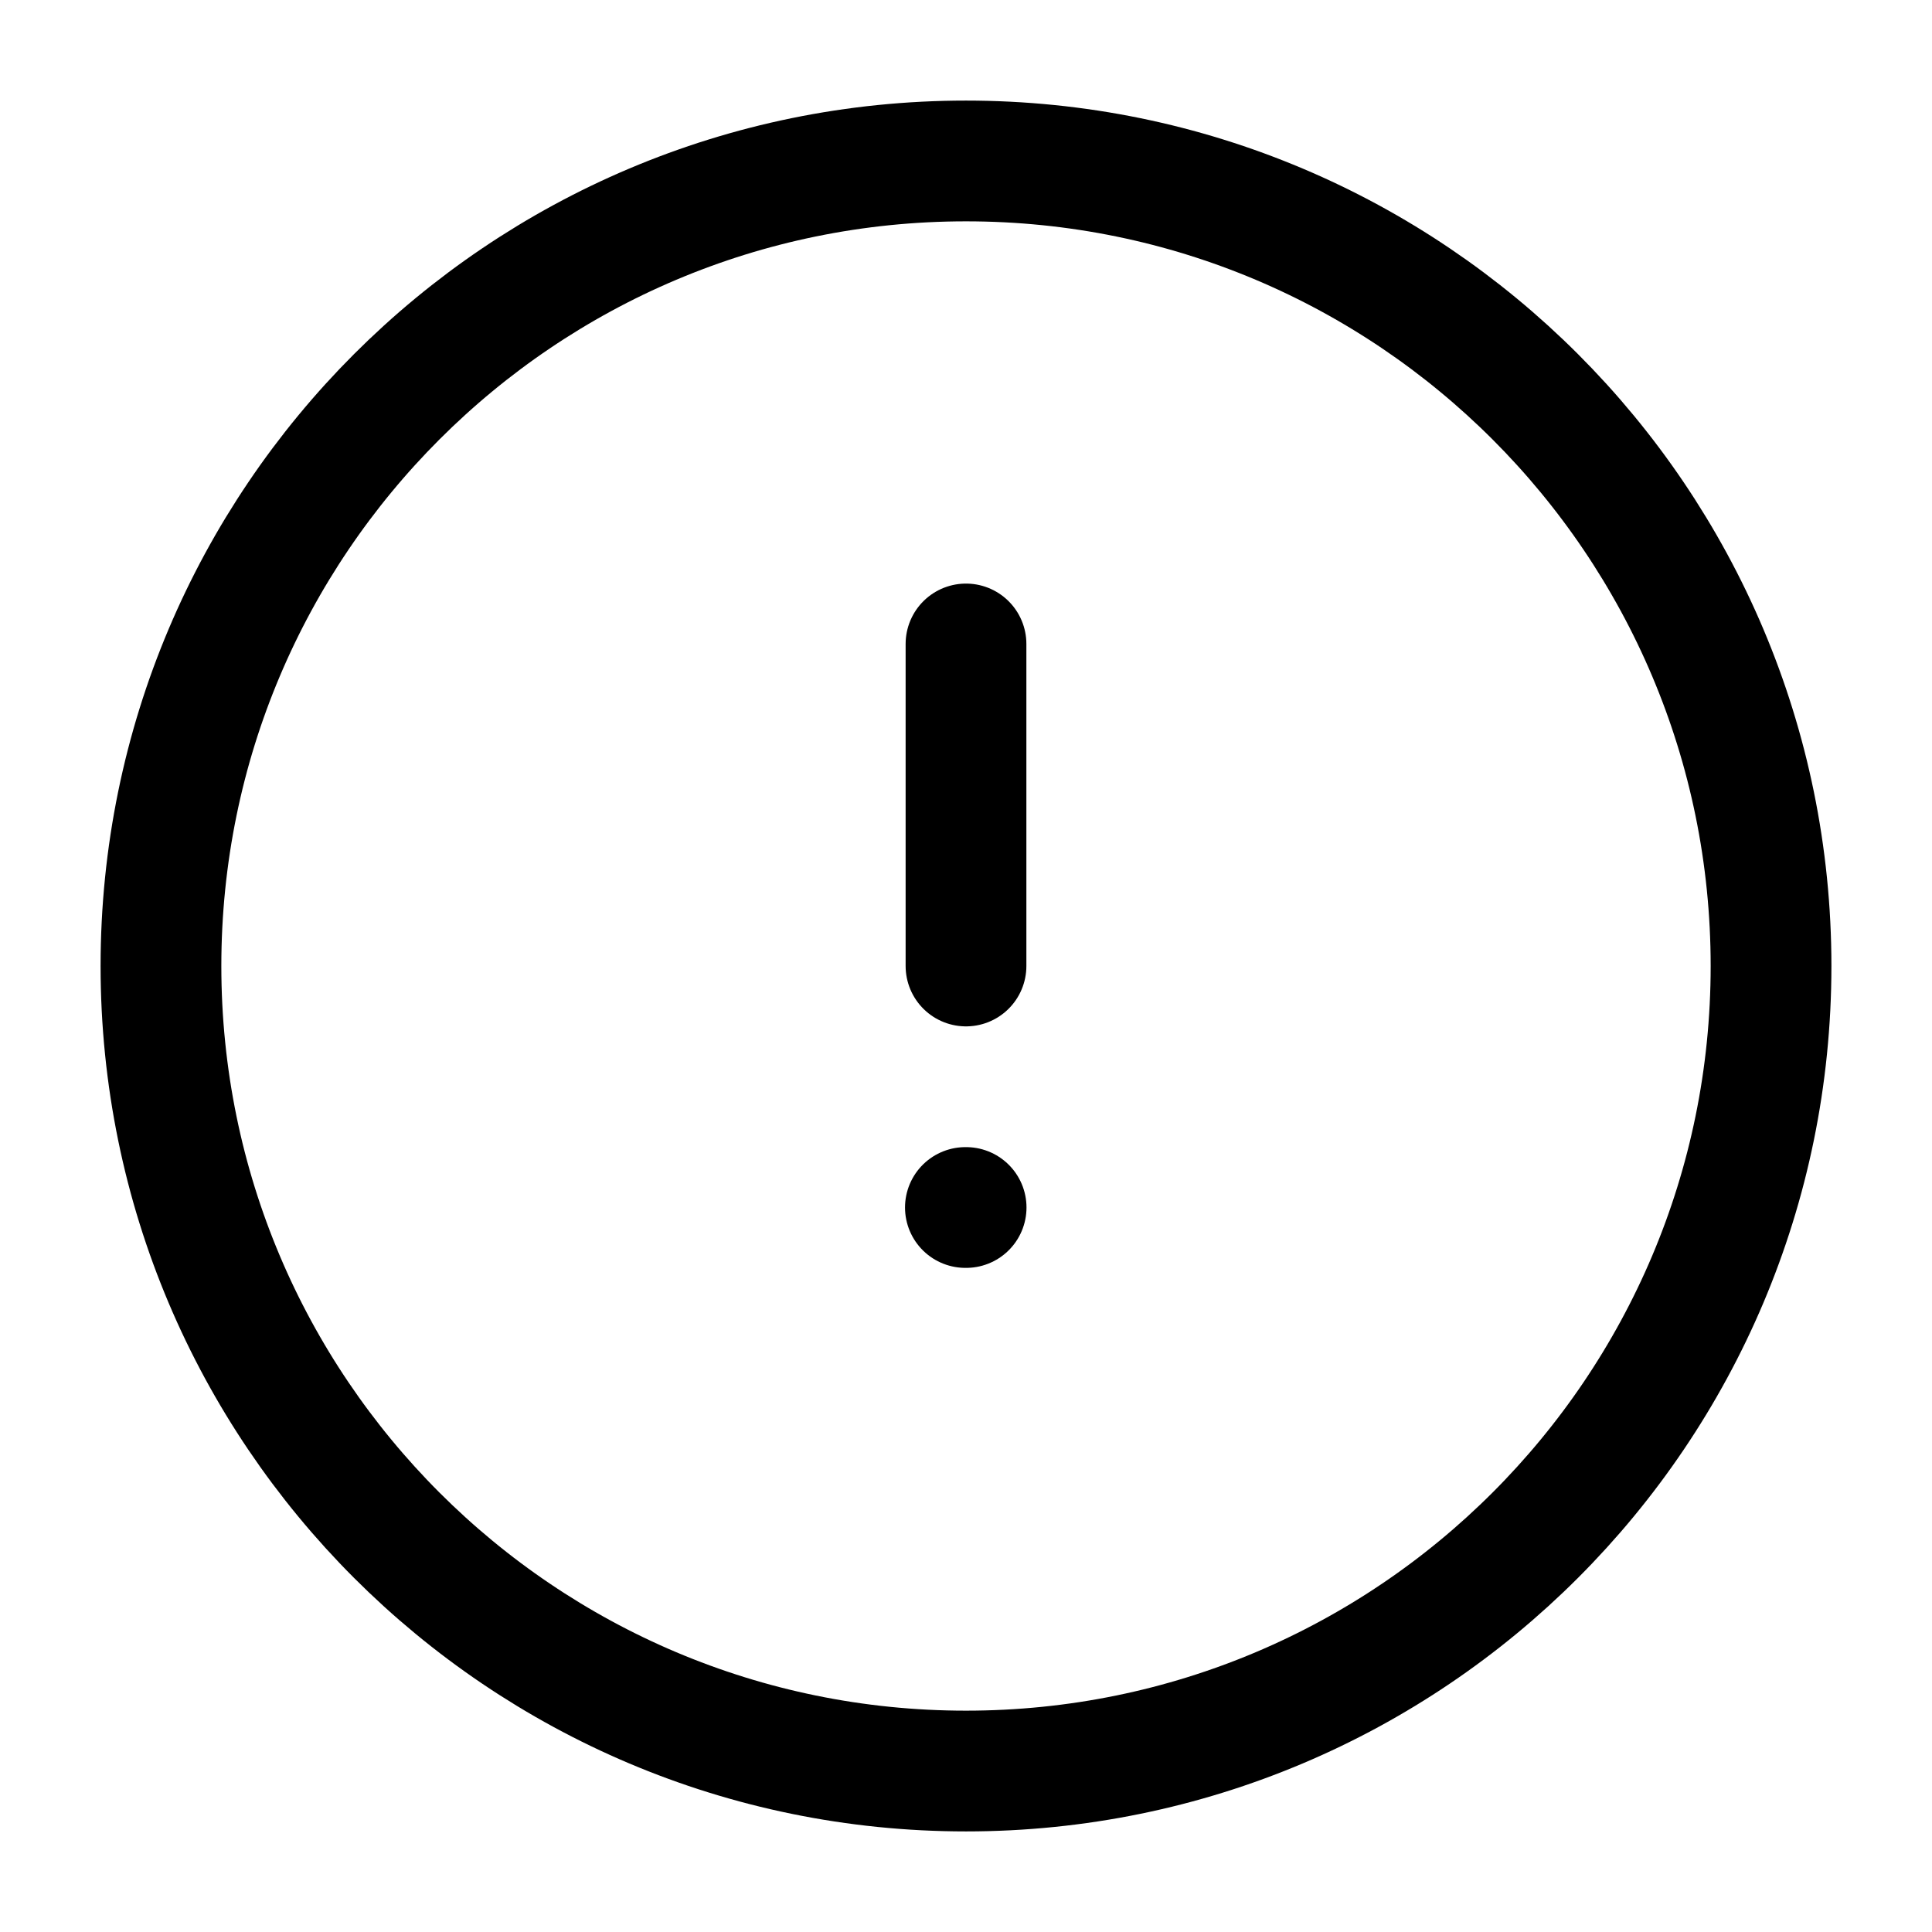 <svg xmlns="http://www.w3.org/2000/svg" viewBox="0 0 16 16" fill="none">
  <path d="M8 14.667C11.682 14.667 14.667 11.682 14.667 8C14.667 4.318 11.682 1.333 8 1.333C4.318 1.333 1.333 4.318 1.333 8C1.333 11.682 4.318 14.667 8 14.667Z" stroke="currentColor" stroke-linecap="round" stroke-linejoin="round"/>
  <path d="M7.995 10H8.001M8 8V5.333" stroke="currentColor" stroke-linecap="round" stroke-linejoin="round"/>
</svg>